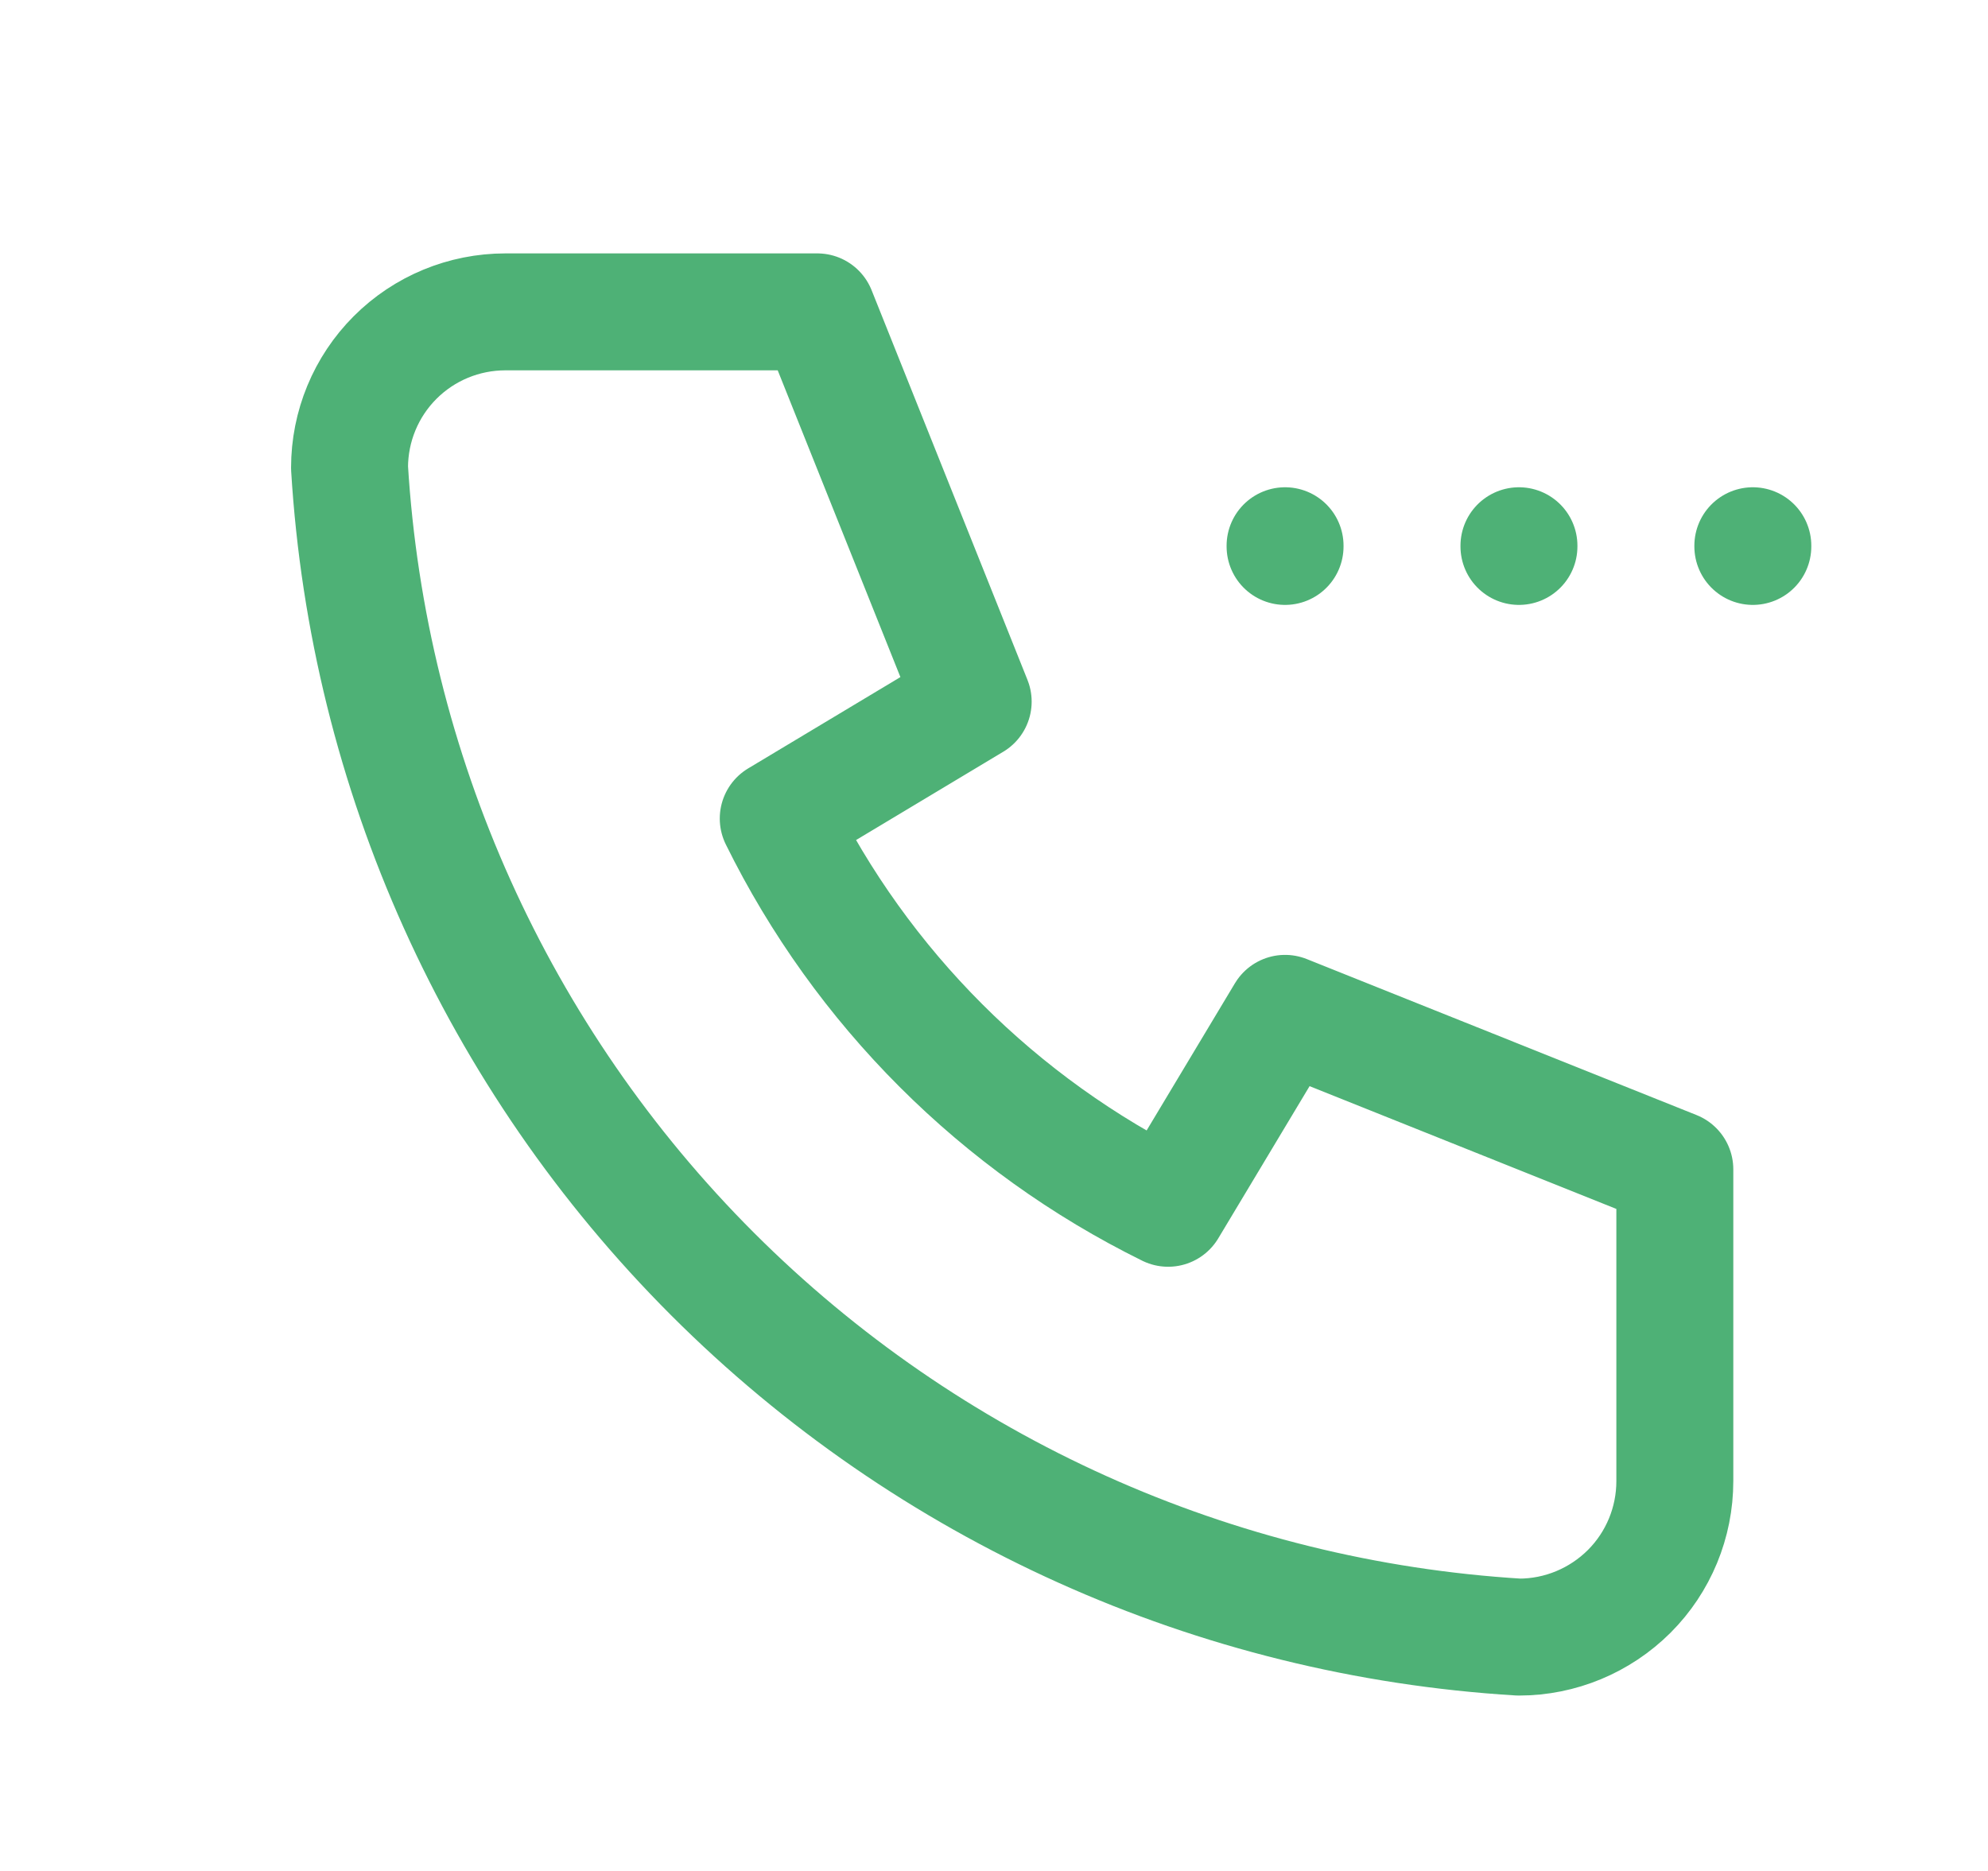 <svg width="17" height="16" viewBox="0 0 17 16" fill="none" xmlns="http://www.w3.org/2000/svg">
<path d="M4.322 2.667H6.989L8.322 6L6.655 7C7.369 8.448 8.541 9.619 9.989 10.333L10.989 8.666L14.322 10V12.666C14.322 13.02 14.182 13.359 13.932 13.609C13.681 13.859 13.342 14 12.989 14C10.388 13.842 7.936 12.738 6.093 10.895C4.251 9.053 3.147 6.6 2.989 4C2.989 3.646 3.129 3.307 3.379 3.057C3.629 2.807 3.968 2.667 4.322 2.667" stroke="#4EB176" stroke-linecap="round" stroke-linejoin="round"/>
<path d="M10.989 4.667V4.673" stroke="#4EB176" stroke-linecap="round" stroke-linejoin="round"/>
<path d="M12.989 4.667V4.673" stroke="#4EB176" stroke-linecap="round" stroke-linejoin="round"/>
<path d="M14.989 4.667V4.673" stroke="#4EB176" stroke-linecap="round" stroke-linejoin="round"/>
</svg>
